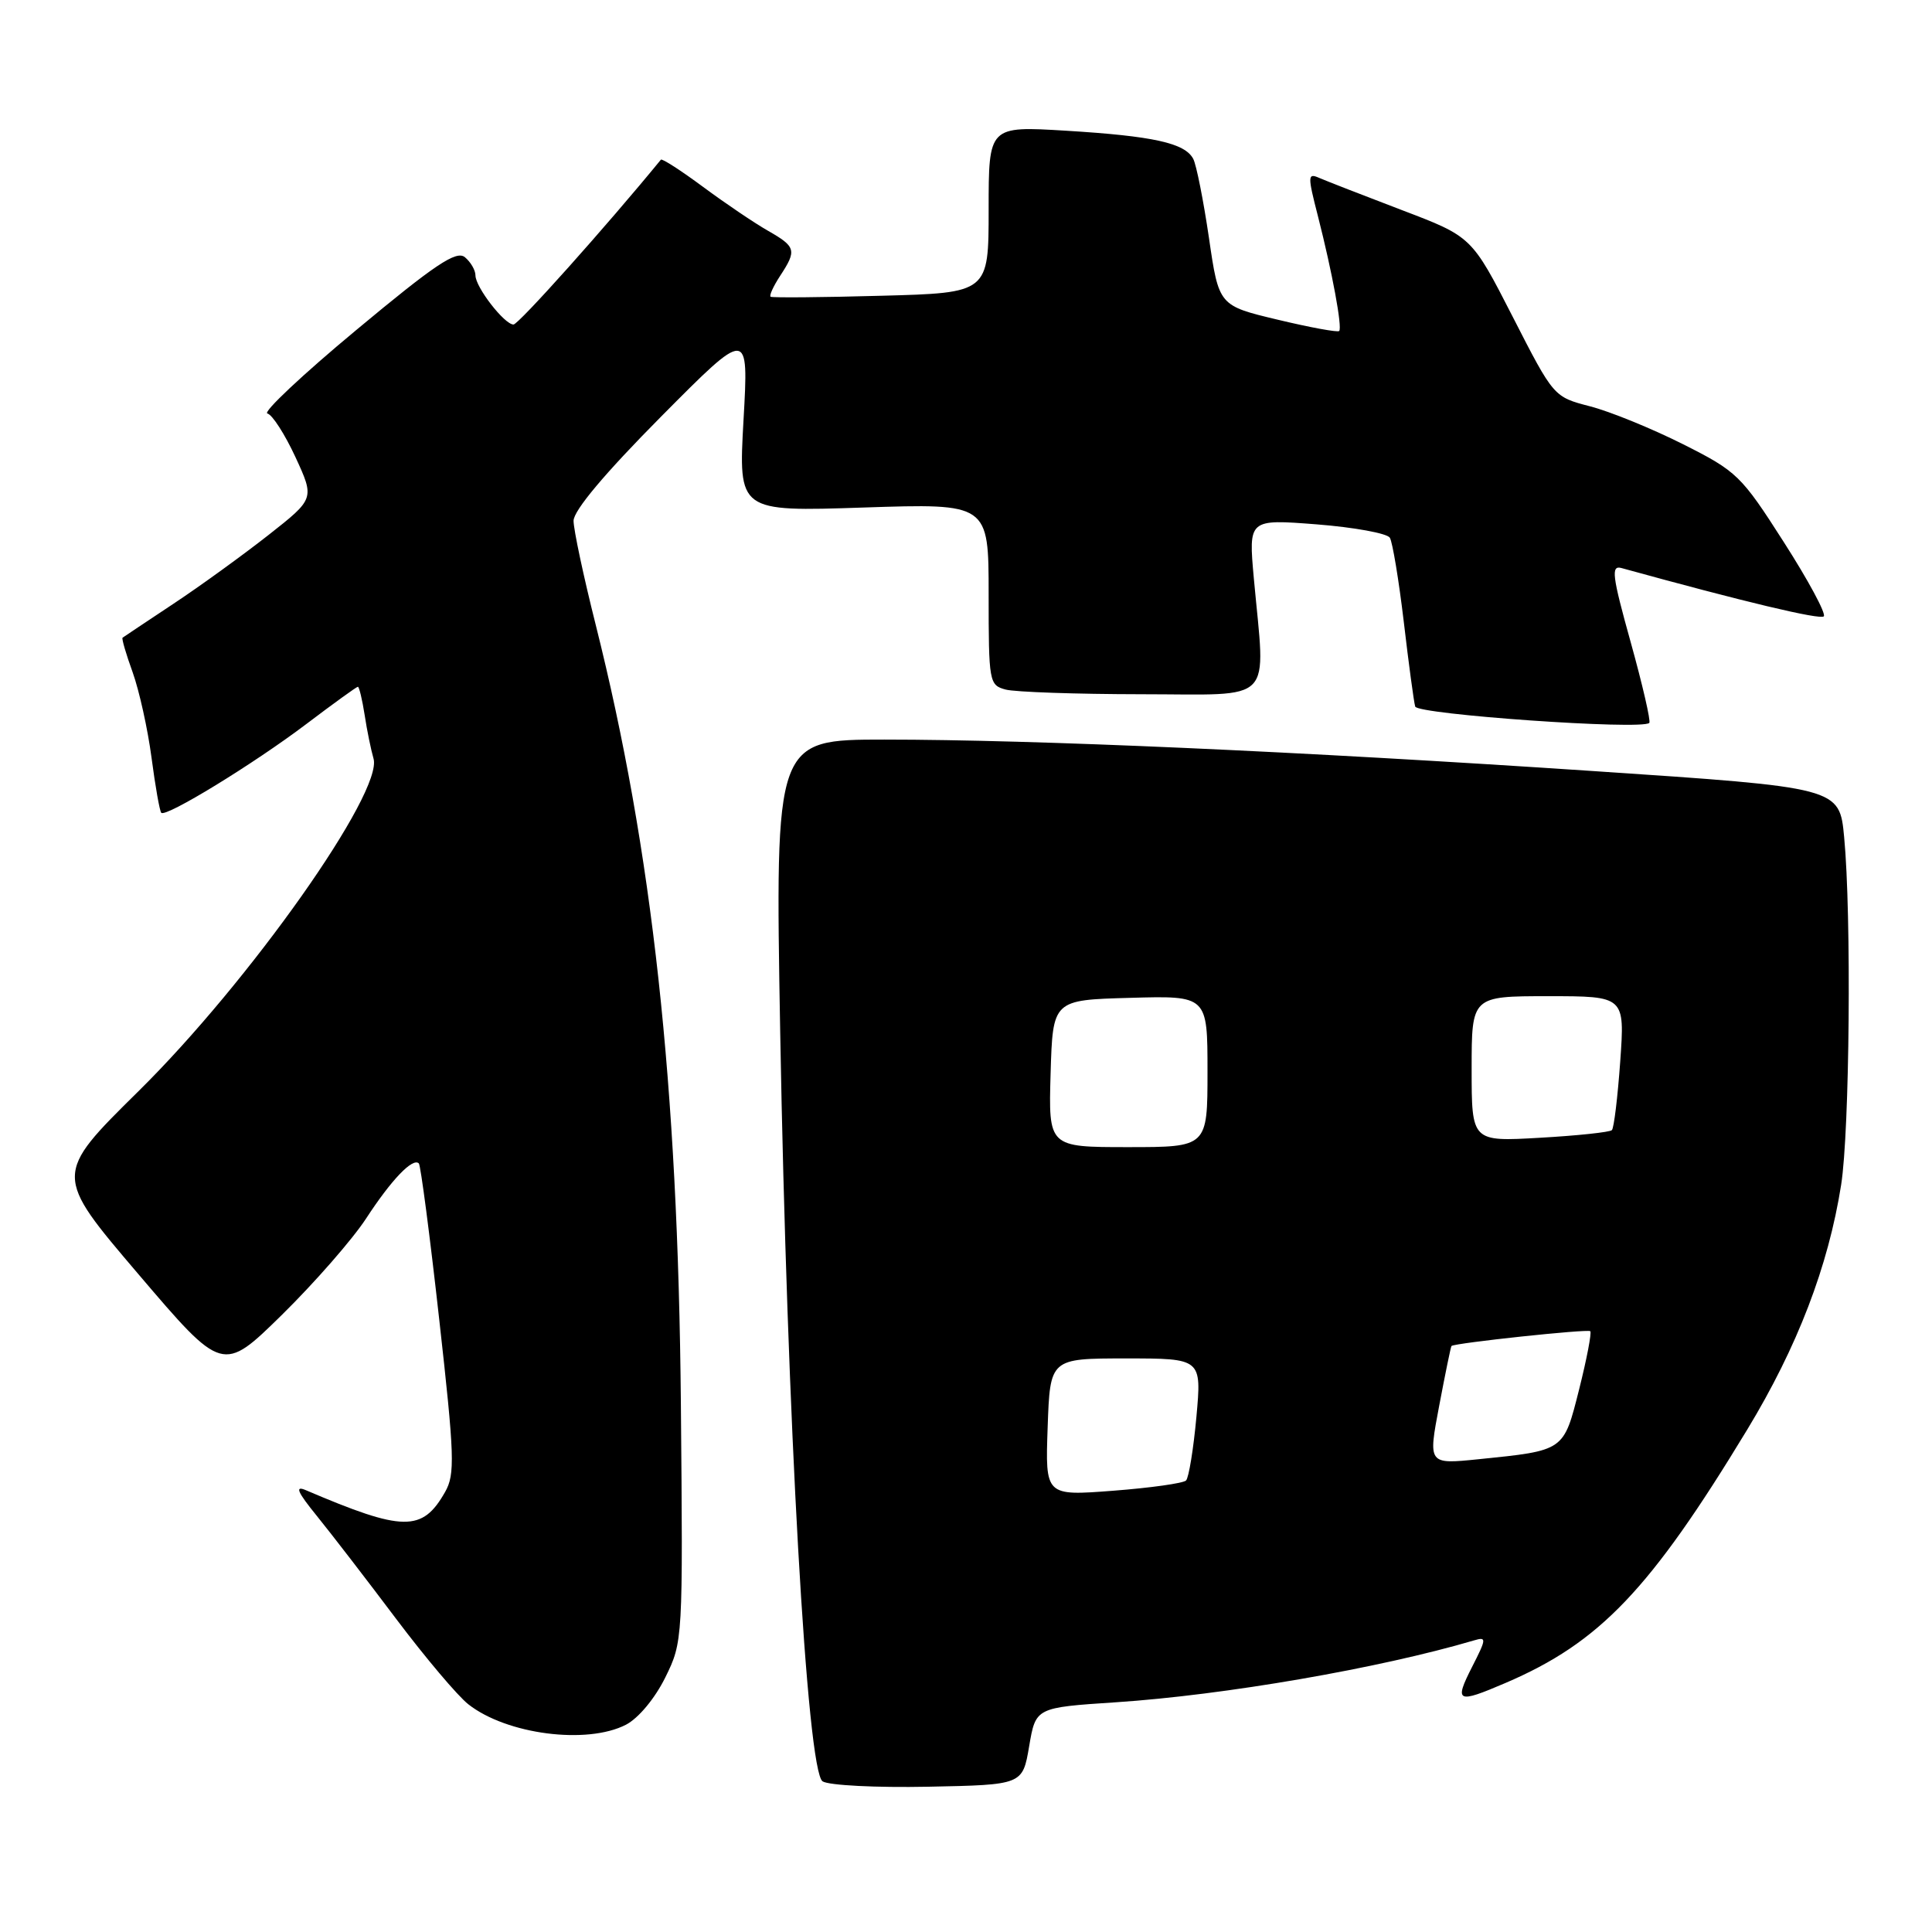 <?xml version="1.0" encoding="UTF-8" standalone="no"?>
<!DOCTYPE svg PUBLIC "-//W3C//DTD SVG 1.1//EN" "http://www.w3.org/Graphics/SVG/1.1/DTD/svg11.dtd" >
<svg xmlns="http://www.w3.org/2000/svg" xmlns:xlink="http://www.w3.org/1999/xlink" version="1.1" viewBox="0 0 256 256">
 <g >
 <path fill="currentColor"
d=" M 136.37 231.38 C 137.24 226.26 137.24 226.26 147.87 225.56 C 162.23 224.61 182.75 221.07 195.32 217.36 C 197.00 216.86 196.98 217.11 195.04 220.91 C 192.67 225.58 193.06 225.76 199.49 223.00 C 211.98 217.65 218.65 210.66 231.53 189.41 C 238.16 178.47 242.26 167.80 243.96 157.00 C 245.09 149.83 245.34 121.26 244.36 110.93 C 243.74 104.35 243.74 104.35 211.12 102.17 C 172.16 99.56 137.04 98.00 117.19 98.00 C 102.70 98.00 102.70 98.00 103.38 136.75 C 104.29 187.98 106.93 234.71 109.00 236.04 C 109.83 236.57 116.12 236.89 123.00 236.75 C 135.50 236.50 135.50 236.50 136.37 231.38 Z  M 82.95 228.53 C 84.60 227.67 86.78 225.05 88.15 222.28 C 90.49 217.53 90.50 217.33 90.22 186.00 C 89.84 143.72 86.45 112.74 78.94 82.81 C 77.32 76.38 76.00 70.17 76.00 69.01 C 76.00 67.65 80.15 62.71 87.60 55.20 C 99.21 43.50 99.21 43.50 98.52 55.65 C 97.84 67.80 97.84 67.80 114.42 67.25 C 131.00 66.70 131.00 66.70 131.00 78.74 C 131.00 90.37 131.07 90.79 133.25 91.37 C 134.49 91.70 142.59 91.98 151.25 91.99 C 169.16 92.00 167.68 93.52 166.14 76.64 C 165.43 68.78 165.43 68.78 174.46 69.48 C 179.43 69.87 183.80 70.67 184.16 71.25 C 184.52 71.84 185.35 76.86 186.01 82.41 C 186.66 87.96 187.34 93.00 187.52 93.62 C 187.82 94.67 217.57 96.76 218.54 95.79 C 218.76 95.57 217.65 90.76 216.08 85.11 C 213.61 76.25 213.44 74.88 214.86 75.27 C 231.06 79.74 241.18 82.15 241.66 81.67 C 242.00 81.34 239.62 76.91 236.37 71.84 C 230.72 63.00 230.17 62.46 222.99 58.85 C 218.87 56.78 213.33 54.52 210.69 53.84 C 205.87 52.59 205.87 52.59 200.44 41.97 C 195.01 31.36 195.01 31.36 185.76 27.84 C 180.67 25.90 175.74 23.98 174.82 23.58 C 173.26 22.89 173.25 23.26 174.64 28.67 C 176.53 36.08 177.88 43.39 177.45 43.86 C 177.26 44.06 173.59 43.39 169.30 42.36 C 161.50 40.50 161.50 40.50 160.19 31.50 C 159.46 26.55 158.53 21.85 158.11 21.05 C 157.00 18.95 152.83 18.03 141.25 17.32 C 131.00 16.70 131.00 16.70 131.00 27.75 C 131.00 38.81 131.00 38.81 116.75 39.19 C 108.91 39.41 102.33 39.46 102.11 39.32 C 101.90 39.18 102.47 37.94 103.36 36.57 C 105.60 33.16 105.48 32.70 101.75 30.57 C 99.96 29.55 96.10 26.94 93.17 24.77 C 90.24 22.60 87.72 20.97 87.57 21.16 C 80.29 30.05 68.71 43.00 68.04 43.00 C 66.84 43.00 63.00 38.05 63.00 36.49 C 63.00 35.80 62.37 34.72 61.60 34.08 C 60.47 33.15 57.65 35.03 47.23 43.71 C 40.09 49.64 34.79 54.63 35.43 54.79 C 36.08 54.94 37.75 57.55 39.15 60.57 C 41.69 66.08 41.69 66.08 35.59 70.88 C 32.24 73.51 26.58 77.62 23.00 79.99 C 19.42 82.37 16.38 84.39 16.24 84.50 C 16.10 84.60 16.70 86.67 17.58 89.09 C 18.45 91.52 19.58 96.61 20.08 100.41 C 20.58 104.21 21.16 107.49 21.37 107.70 C 21.99 108.33 33.61 101.22 40.60 95.93 C 44.18 93.22 47.25 91.00 47.42 91.00 C 47.59 91.00 48.00 92.69 48.32 94.75 C 48.63 96.81 49.17 99.40 49.49 100.50 C 50.82 104.93 33.06 130.08 18.35 144.59 C 7.12 155.67 7.12 155.67 18.31 168.80 C 29.50 181.93 29.50 181.93 37.36 174.22 C 41.68 169.97 46.70 164.23 48.51 161.46 C 51.86 156.32 54.69 153.36 55.50 154.16 C 55.74 154.41 56.96 163.71 58.20 174.84 C 60.23 192.95 60.31 195.35 58.98 197.69 C 55.96 203.01 53.45 202.98 40.51 197.45 C 39.02 196.82 39.41 197.70 42.01 200.90 C 43.93 203.27 48.65 209.40 52.50 214.52 C 56.35 219.63 60.65 224.73 62.06 225.83 C 67.13 229.82 77.78 231.20 82.95 228.53 Z  M 138.82 189.11 C 139.14 180.00 139.14 180.00 149.19 180.00 C 159.23 180.00 159.23 180.00 158.53 187.75 C 158.14 192.01 157.52 195.80 157.16 196.17 C 156.80 196.54 152.45 197.15 147.50 197.53 C 138.50 198.22 138.50 198.22 138.82 189.11 Z  M 190.70 186.27 C 191.51 181.99 192.24 178.43 192.33 178.35 C 192.77 177.95 210.41 176.07 210.72 176.39 C 210.92 176.59 210.26 180.05 209.25 184.07 C 207.17 192.31 207.35 192.19 195.87 193.36 C 189.23 194.03 189.23 194.03 190.70 186.27 Z  M 139.21 142.25 C 139.50 132.50 139.50 132.50 149.75 132.22 C 160.00 131.93 160.00 131.93 160.00 141.97 C 160.00 152.00 160.00 152.00 149.46 152.00 C 138.93 152.00 138.93 152.00 139.21 142.25 Z  M 195.00 141.64 C 195.00 132.00 195.00 132.00 205.15 132.00 C 215.30 132.00 215.30 132.00 214.69 140.63 C 214.35 145.37 213.86 149.48 213.58 149.75 C 213.31 150.02 209.02 150.48 204.04 150.76 C 195.00 151.28 195.00 151.28 195.00 141.64 Z "/>
</g>
</svg>